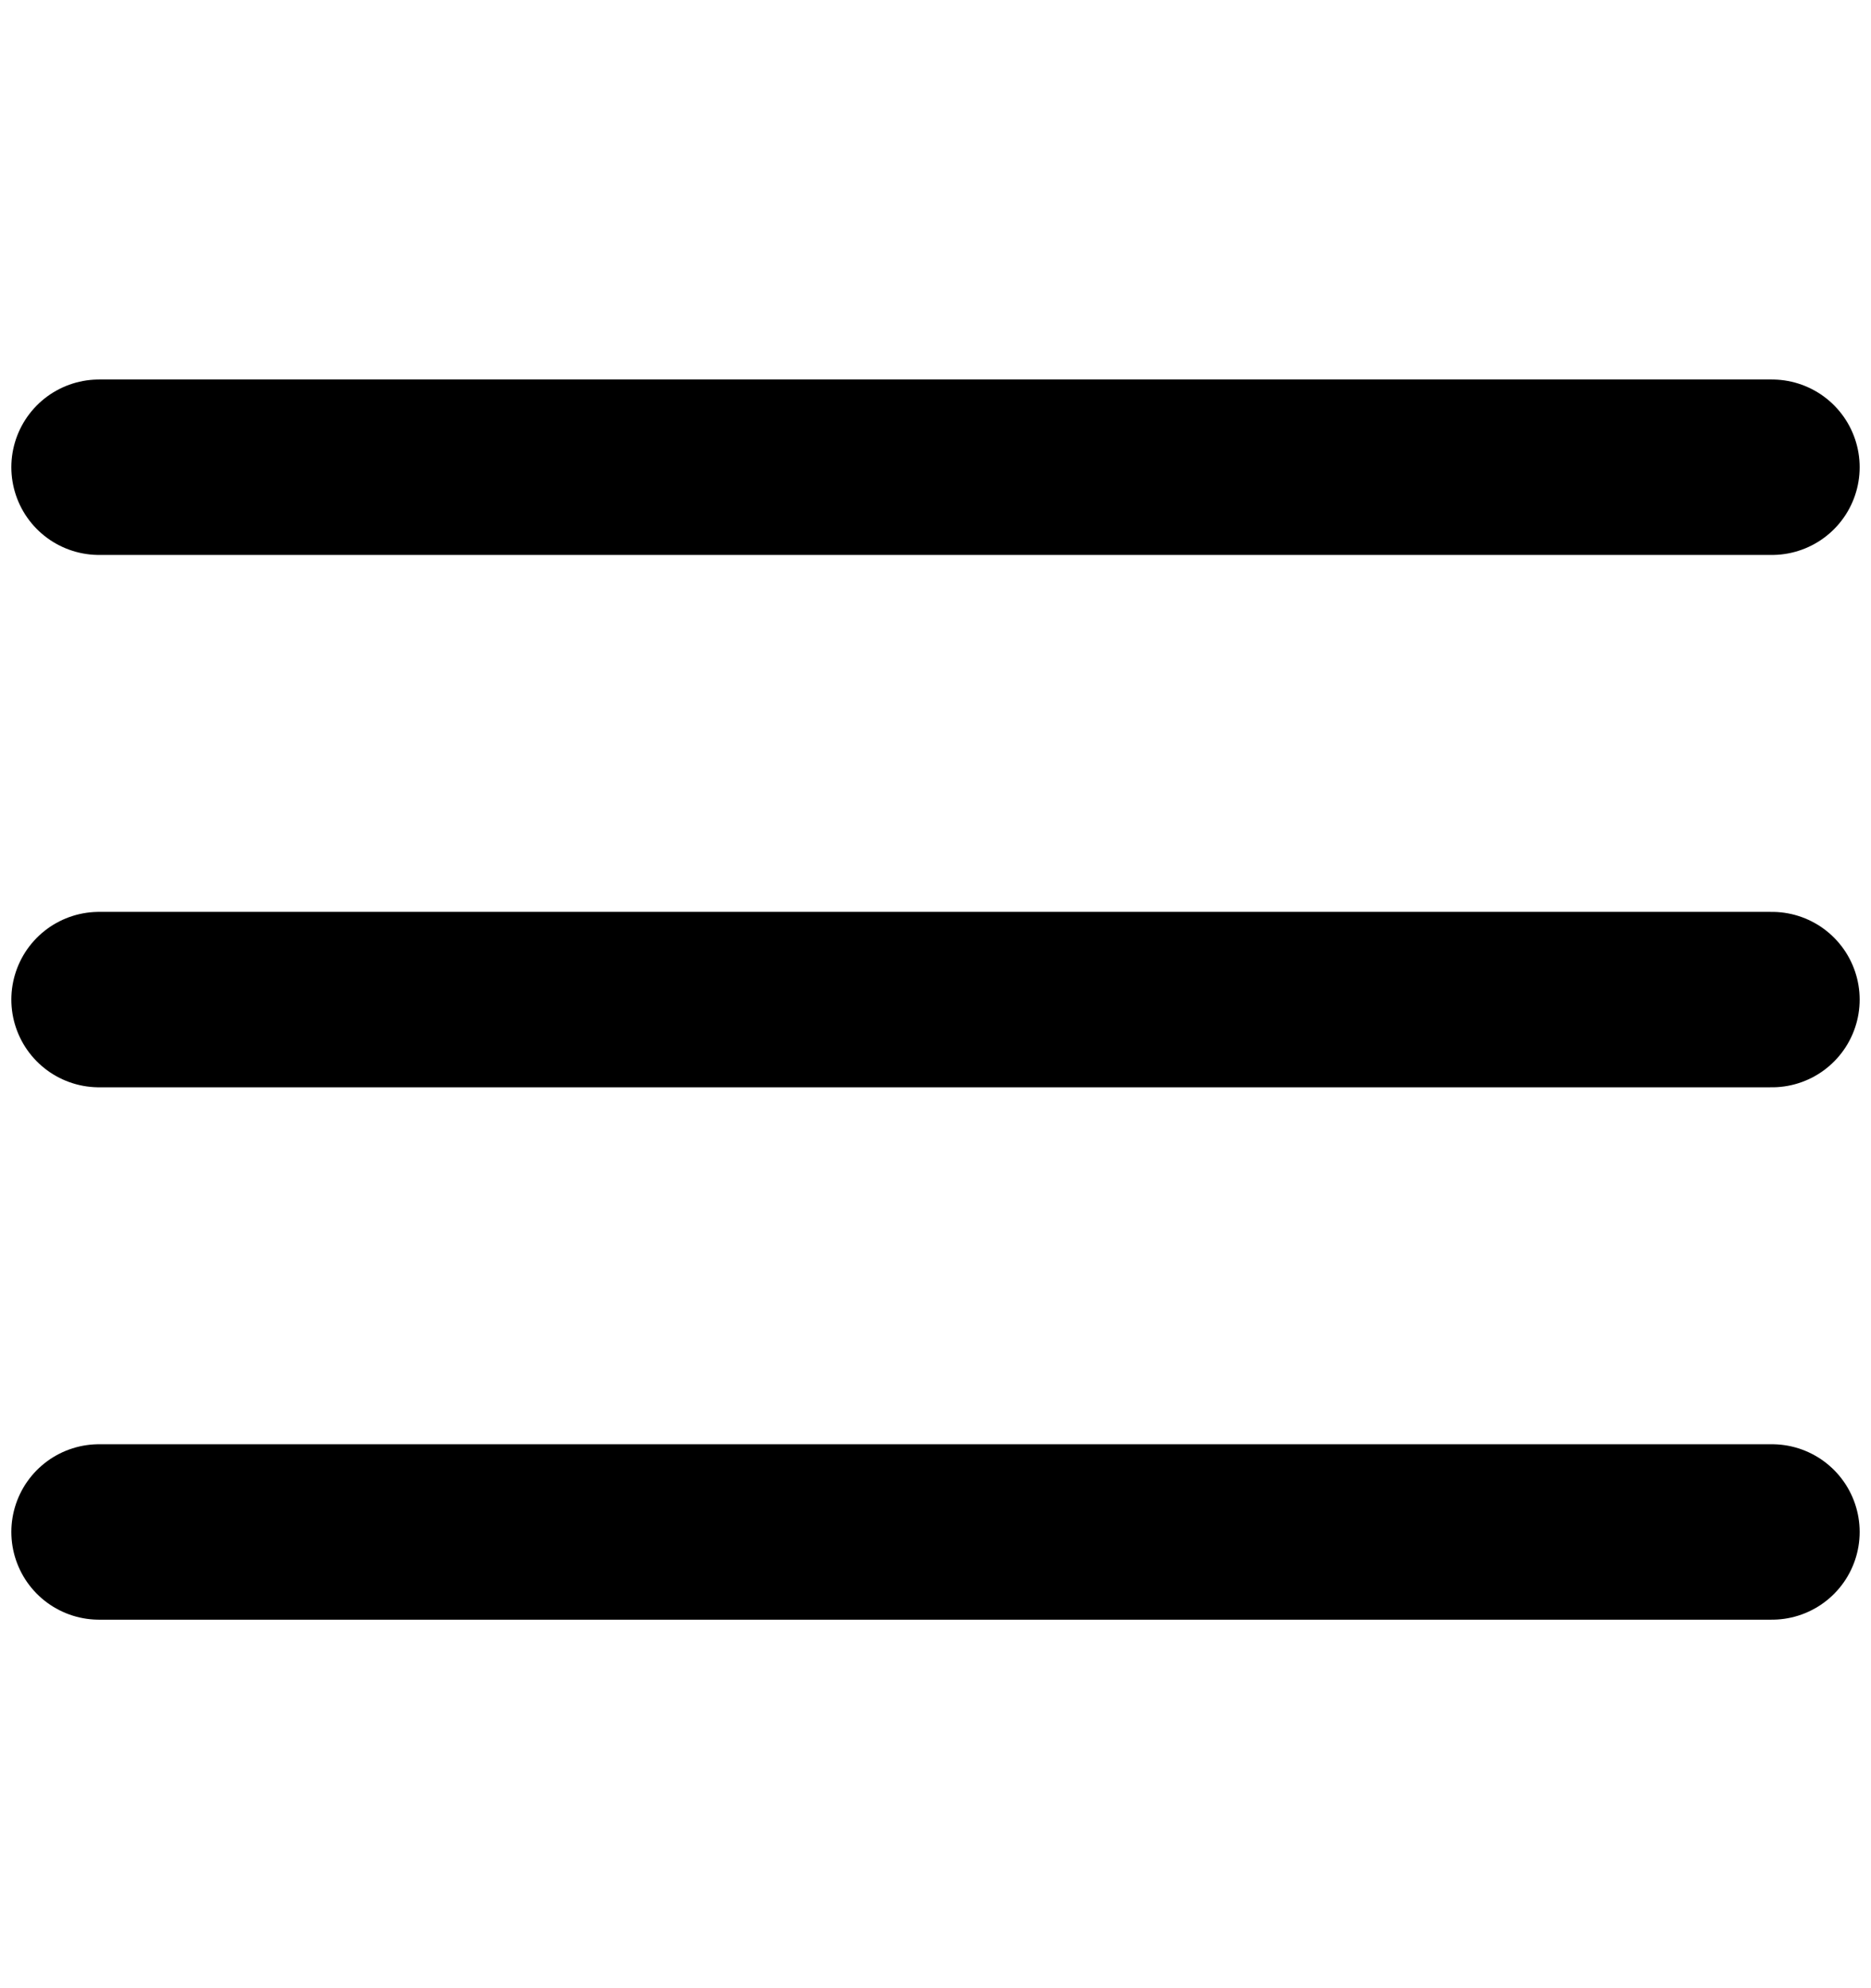 <svg width="16" height="17" viewBox="0 0 16 17" fill="none" xmlns="http://www.w3.org/2000/svg">
<path d="M0.847 3.995H15.153M0.847 8.547H15.153M0.847 13.099H15.153" stroke="black" stroke-width="1.5" stroke-linecap="round" stroke-linejoin="round"/>
</svg>
